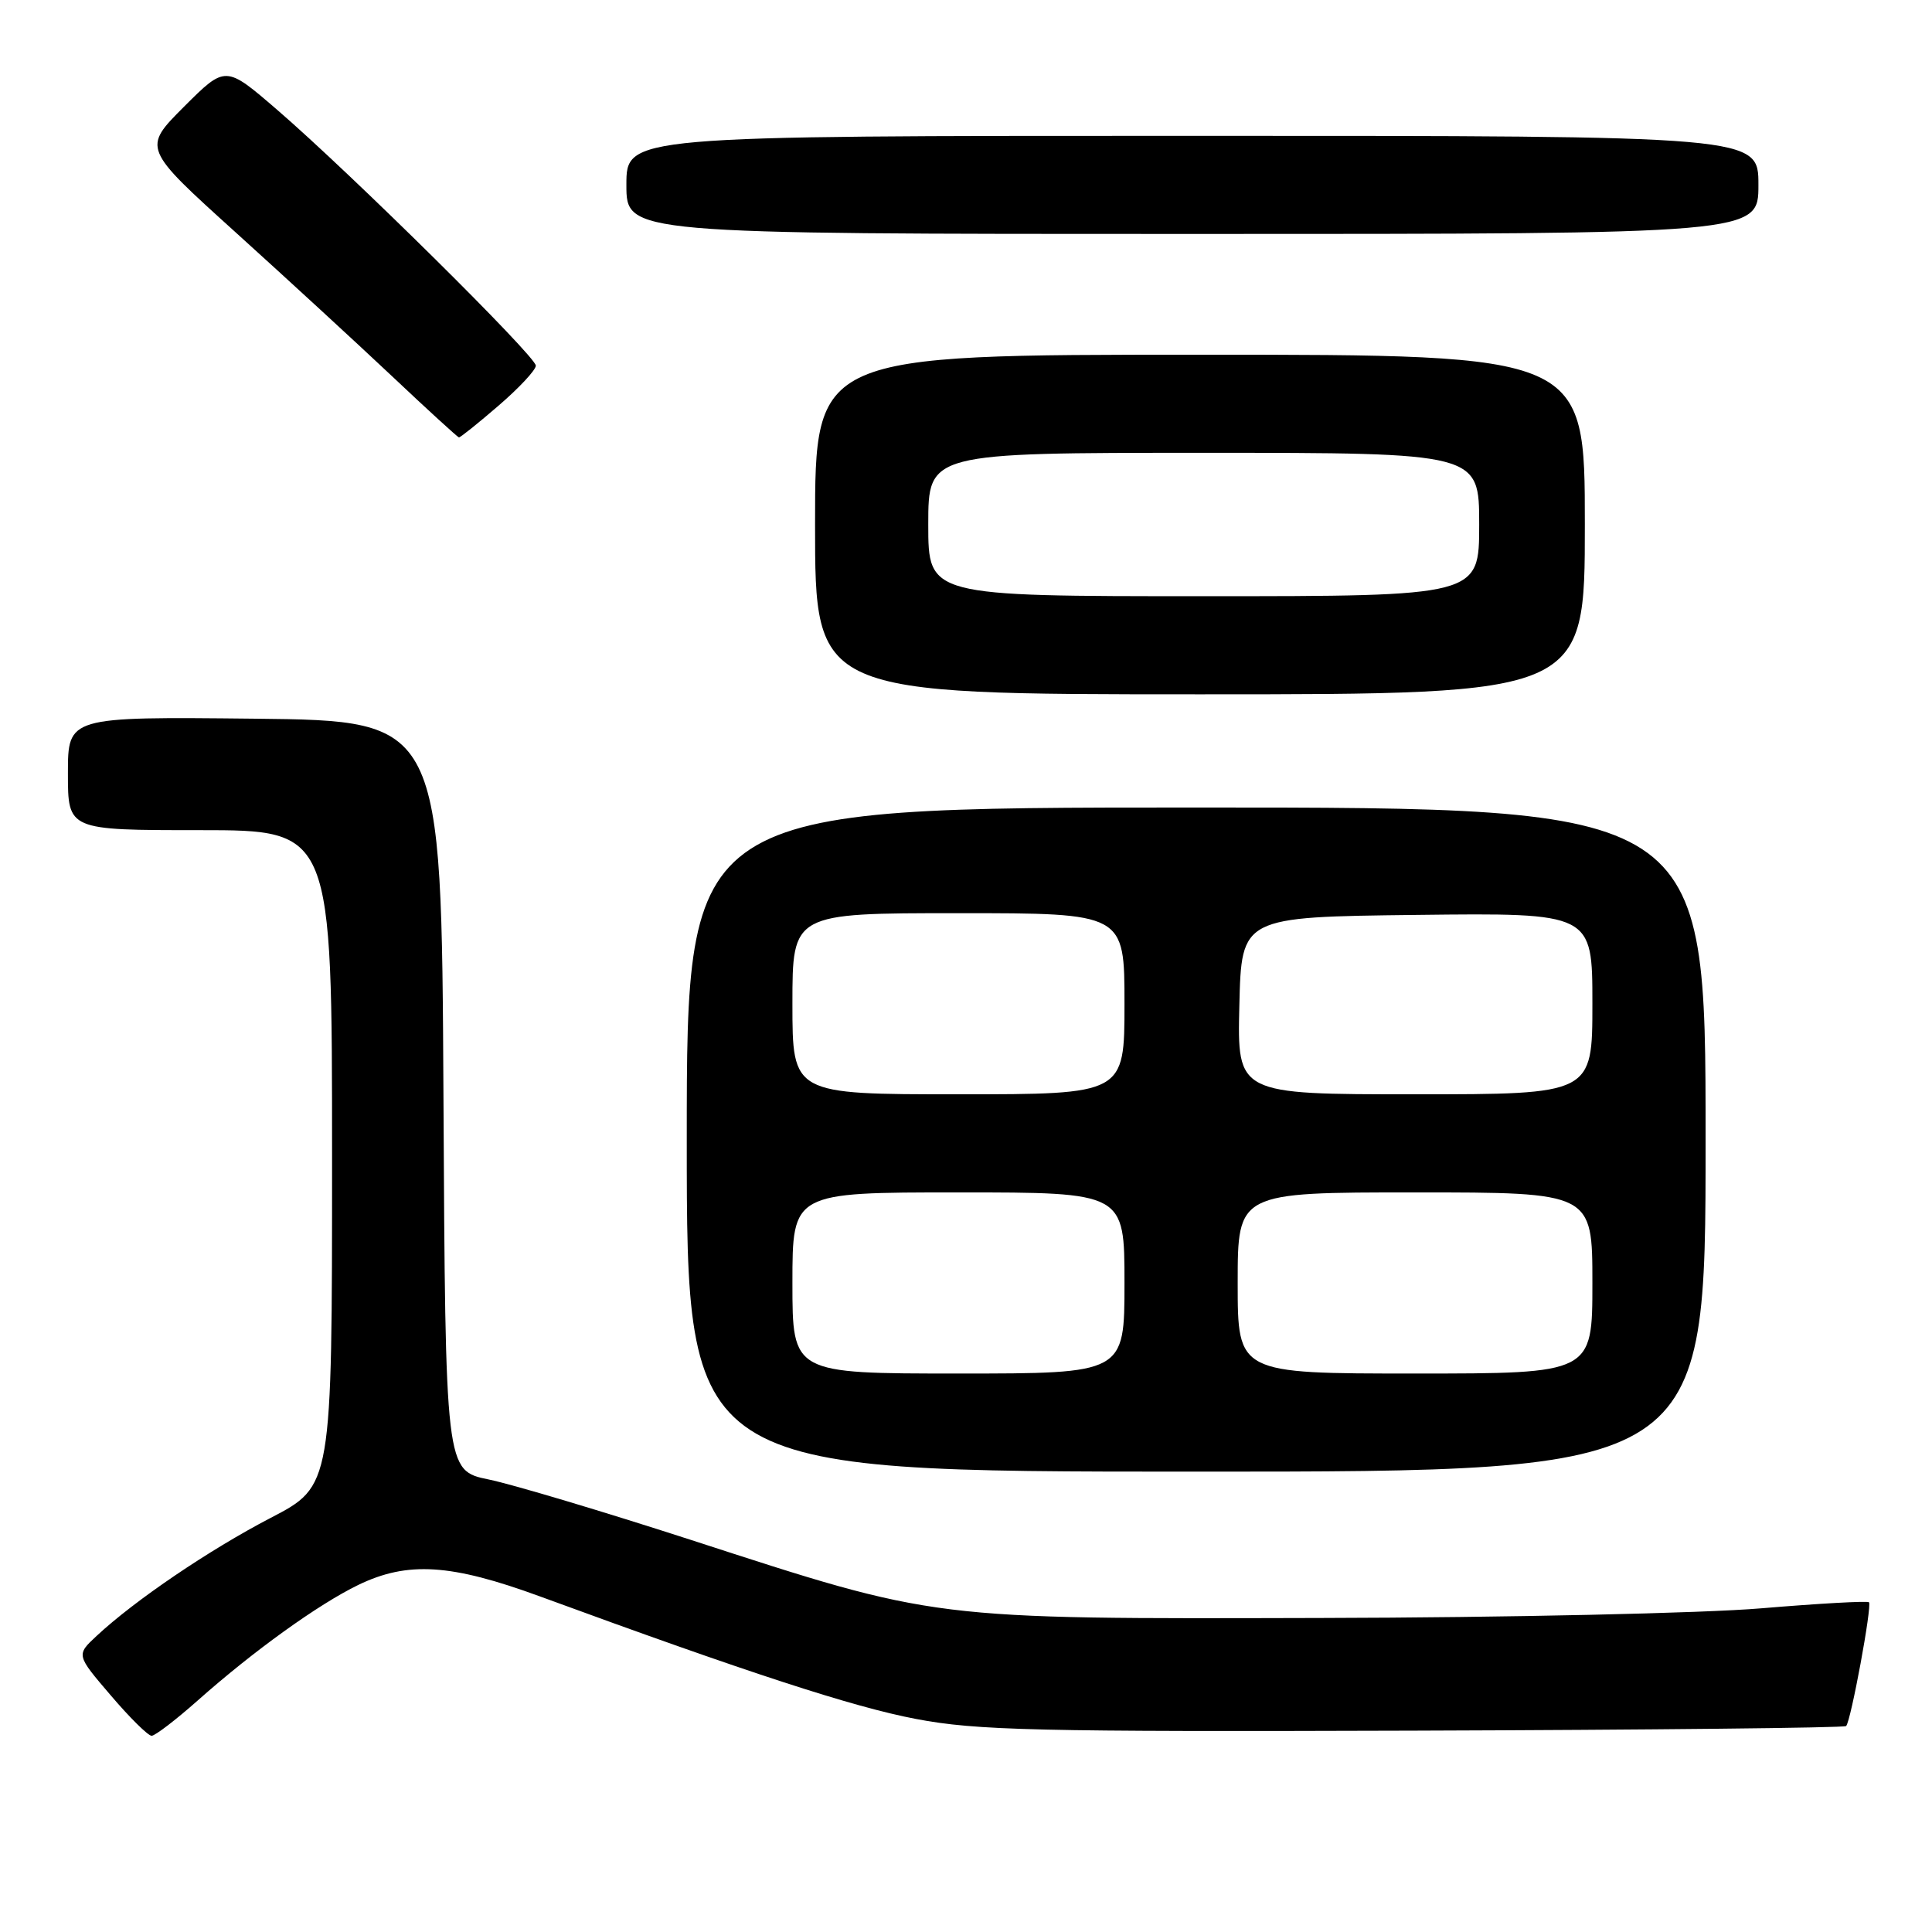 <?xml version="1.0" encoding="UTF-8" standalone="no"?>
<!DOCTYPE svg PUBLIC "-//W3C//DTD SVG 1.1//EN" "http://www.w3.org/Graphics/SVG/1.1/DTD/svg11.dtd" >
<svg xmlns="http://www.w3.org/2000/svg" xmlns:xlink="http://www.w3.org/1999/xlink" version="1.1" viewBox="0 0 256 256">
 <g >
 <path fill="currentColor"
d=" M 26.18 225.34 C 33.60 218.75 42.18 212.58 47.48 210.01 C 54.02 206.85 59.75 207.21 71.54 211.53 C 99.18 221.67 113.08 226.20 121.37 227.77 C 129.43 229.30 137.15 229.48 187.35 229.32 C 218.62 229.22 244.39 228.95 244.62 228.71 C 245.25 228.08 248.08 212.75 247.65 212.31 C 247.44 212.11 241.02 212.47 233.38 213.11 C 225.73 213.76 199.54 214.34 175.00 214.39 C 122.98 214.52 124.34 214.69 91.50 204.03 C 79.95 200.29 67.92 196.69 64.76 196.04 C 59.02 194.86 59.02 194.86 58.76 145.18 C 58.50 95.50 58.50 95.50 33.75 95.23 C 9.00 94.97 9.00 94.97 9.00 102.48 C 9.00 110.00 9.00 110.00 26.50 110.00 C 44.00 110.00 44.00 110.00 44.00 153.45 C 44.00 196.90 44.00 196.90 35.86 201.13 C 27.70 205.38 17.86 212.05 12.80 216.77 C 10.09 219.29 10.09 219.29 14.67 224.64 C 17.18 227.59 19.62 230.00 20.09 230.00 C 20.55 230.00 23.29 227.90 26.18 225.34 Z  M 226.00 151.00 C 226.00 107.00 226.00 107.00 158.50 107.00 C 91.00 107.00 91.00 107.00 91.00 151.00 C 91.00 195.00 91.00 195.00 158.50 195.00 C 226.00 195.00 226.00 195.00 226.00 151.00 Z  M 210.00 69.50 C 210.00 47.00 210.00 47.00 159.00 47.00 C 108.00 47.00 108.00 47.00 108.00 69.50 C 108.00 92.00 108.00 92.00 159.00 92.00 C 210.00 92.00 210.00 92.00 210.00 69.50 Z  M 66.06 53.75 C 68.78 51.41 71.00 49.03 71.00 48.45 C 71.00 47.22 46.47 22.95 36.69 14.52 C 29.88 8.65 29.88 8.65 24.38 14.14 C 18.89 19.64 18.89 19.64 31.19 30.76 C 37.96 36.88 47.33 45.50 52.00 49.90 C 56.67 54.31 60.64 57.93 60.81 57.96 C 60.99 57.98 63.35 56.09 66.06 53.75 Z  M 233.00 24.50 C 233.00 18.00 233.00 18.00 158.00 18.00 C 83.00 18.00 83.00 18.00 83.00 24.50 C 83.00 31.00 83.00 31.00 158.00 31.00 C 233.00 31.00 233.00 31.00 233.00 24.50 Z  M 105.00 170.00 C 105.00 158.00 105.00 158.00 127.00 158.00 C 149.00 158.00 149.00 158.00 149.00 170.00 C 149.00 182.00 149.00 182.00 127.00 182.00 C 105.00 182.00 105.00 182.00 105.00 170.00 Z  M 164.00 170.00 C 164.00 158.00 164.00 158.00 187.50 158.00 C 211.00 158.00 211.00 158.00 211.00 170.00 C 211.00 182.00 211.00 182.00 187.50 182.00 C 164.00 182.00 164.00 182.00 164.00 170.00 Z  M 105.00 133.00 C 105.00 121.00 105.00 121.00 127.00 121.00 C 149.00 121.00 149.00 121.00 149.00 133.00 C 149.00 145.00 149.00 145.00 127.00 145.00 C 105.00 145.00 105.00 145.00 105.00 133.00 Z  M 164.22 133.25 C 164.50 121.50 164.50 121.50 187.75 121.23 C 211.00 120.96 211.00 120.96 211.00 132.98 C 211.00 145.00 211.00 145.00 187.47 145.00 C 163.94 145.00 163.94 145.00 164.22 133.25 Z  M 123.00 69.50 C 123.00 60.00 123.00 60.00 159.50 60.00 C 196.00 60.00 196.00 60.00 196.00 69.50 C 196.00 79.00 196.00 79.00 159.50 79.00 C 123.00 79.00 123.00 79.00 123.00 69.50 Z "/>
</g>
</svg>